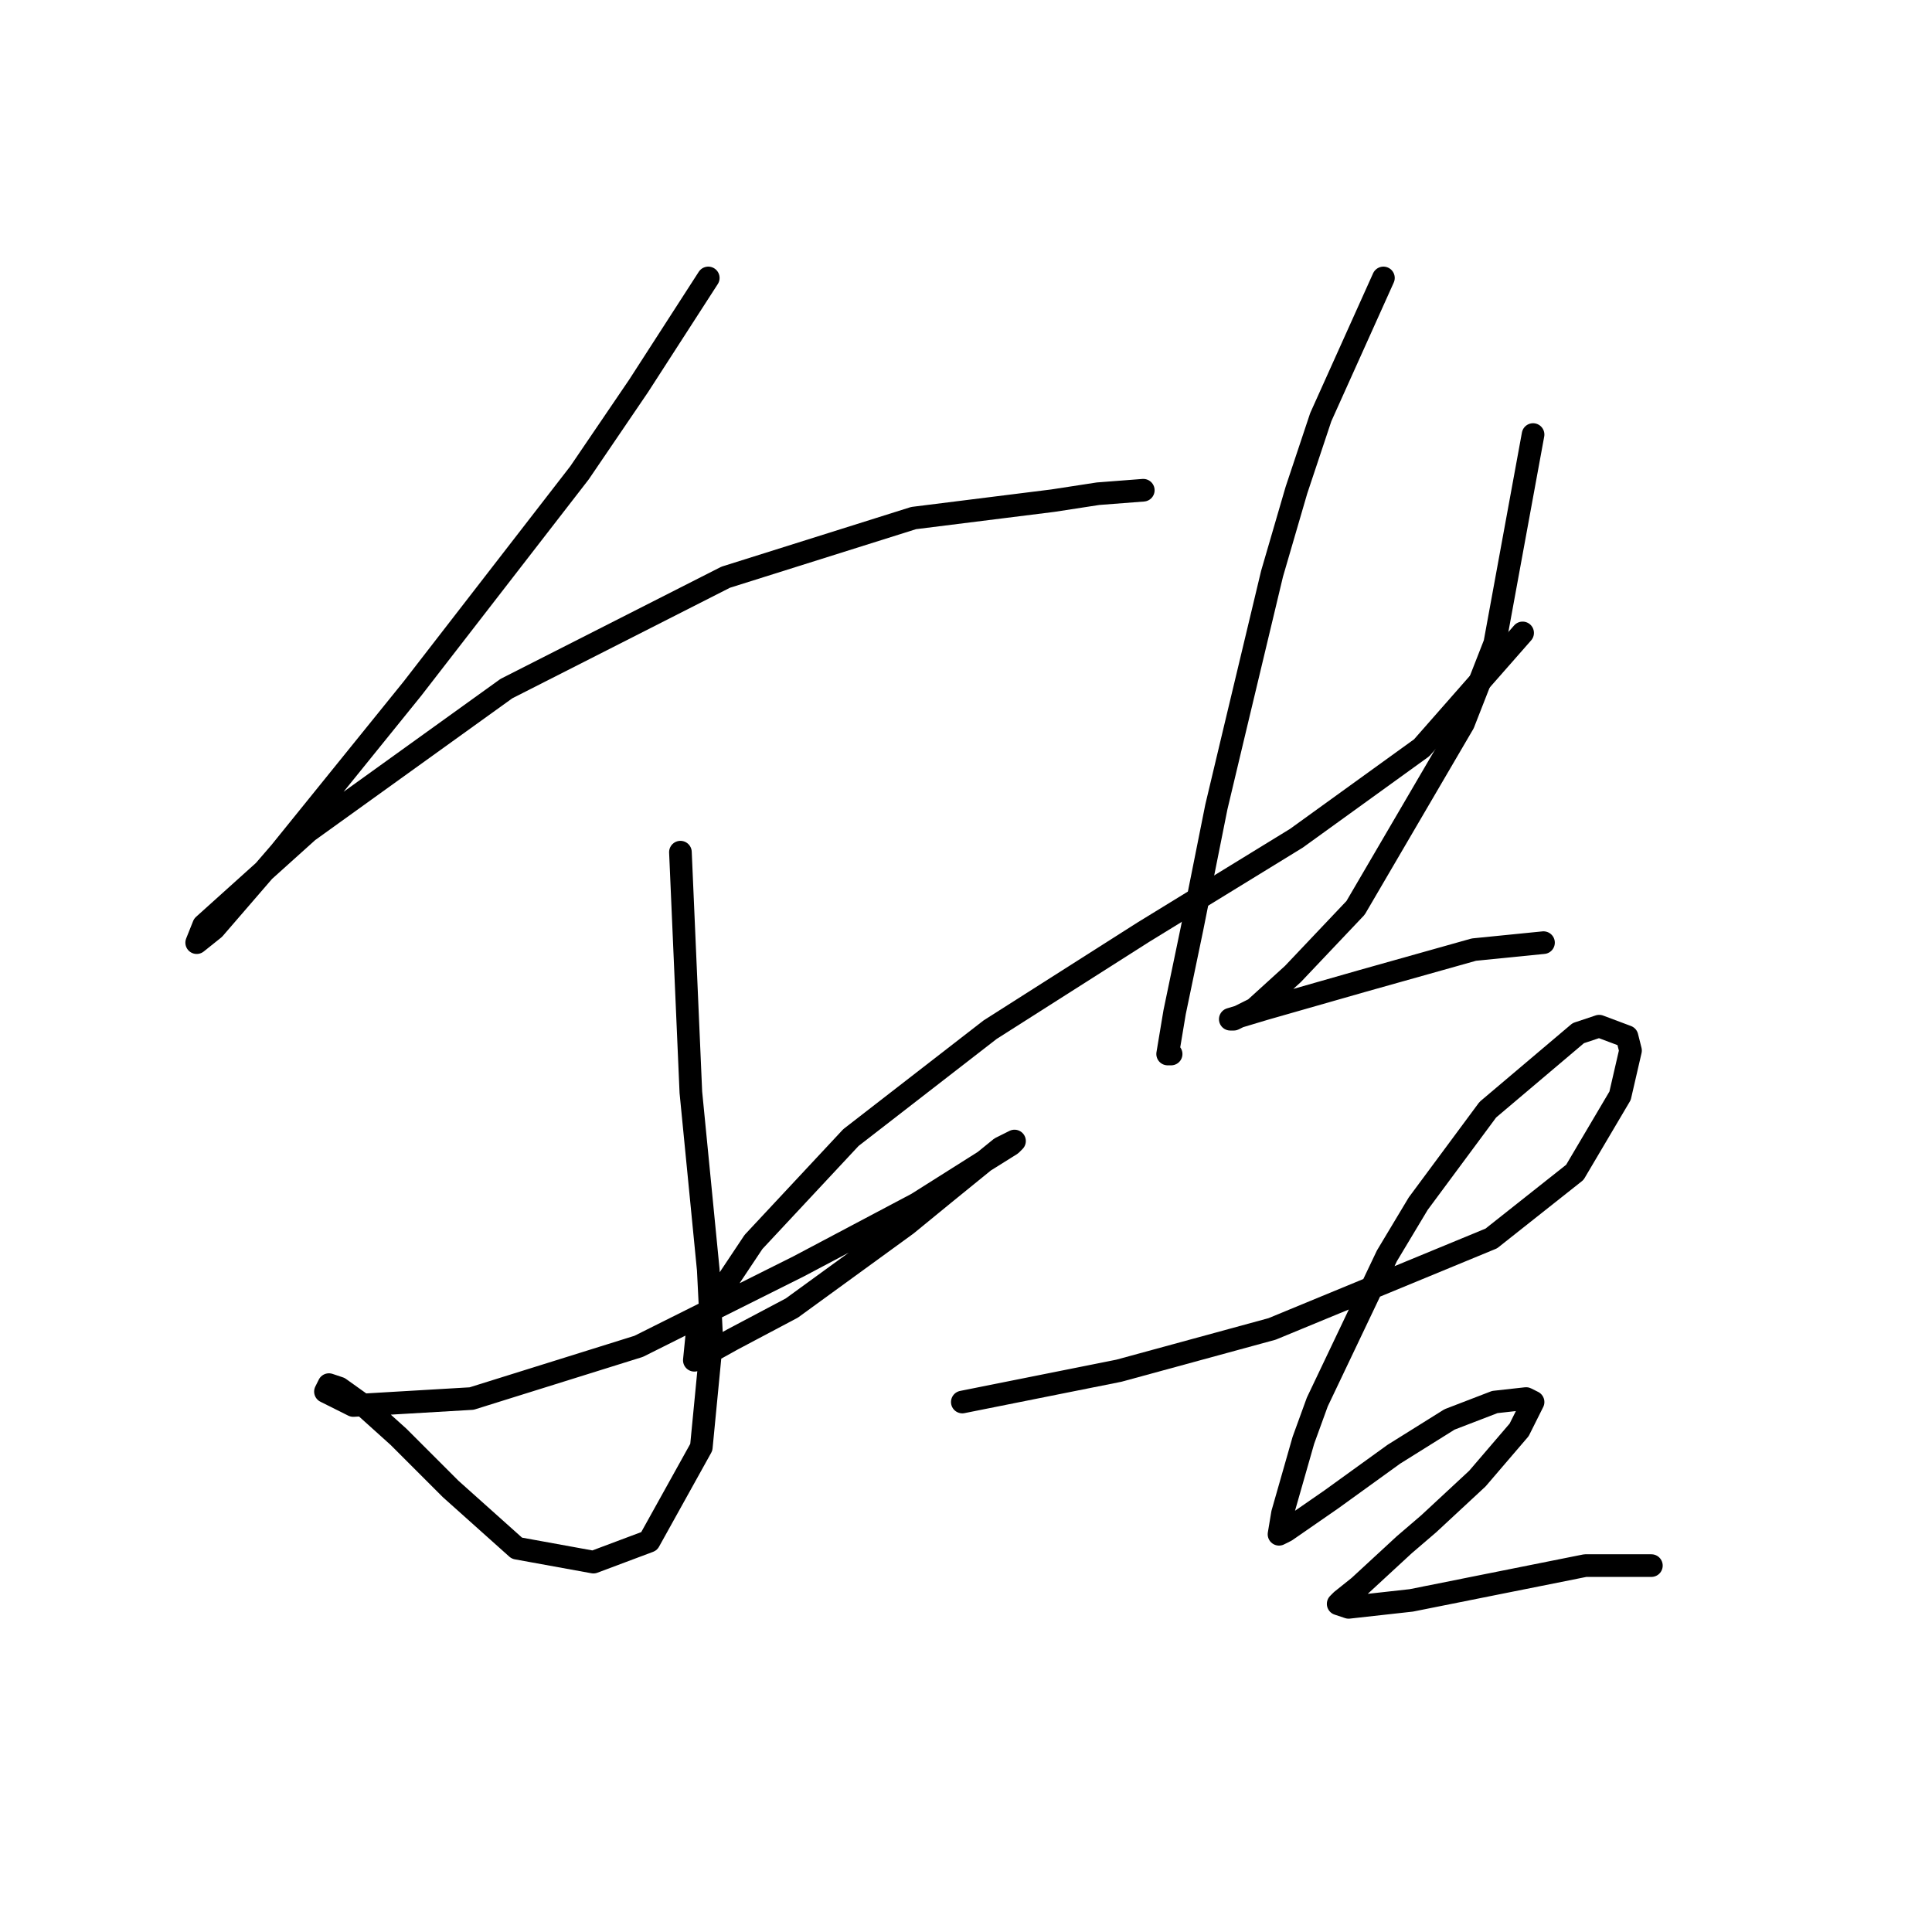 <?xml version="1.0" standalone="no"?>
    <svg width="256" height="256" xmlns="http://www.w3.org/2000/svg" version="1.1">
    <polyline stroke="black" stroke-width="3" stroke-linecap="round" fill="transparent" stroke-linejoin="round" points="93.849 36.829 84.626 51.124 76.787 62.652 54.652 91.243 37.129 112.916 28.367 123.061 26.062 124.906 26.984 122.6 40.818 110.15 67.103 91.243 96.155 76.486 121.056 68.647 139.502 66.341 145.497 65.419 151.491 64.958 151.491 64.958 " />
        <polyline stroke="black" stroke-width="3" stroke-linecap="round" fill="transparent" stroke-linejoin="round" points="90.16 112.916 91.543 144.735 93.849 168.253 94.31 177.476 92.927 191.771 86.01 204.222 78.631 206.989 68.486 205.144 59.725 197.305 52.808 190.388 48.196 186.237 44.968 183.932 43.585 183.47 43.124 184.393 46.813 186.237 62.492 185.315 84.626 178.398 105.839 167.792 121.517 159.491 130.279 153.958 133.968 151.652 134.429 151.191 132.585 152.113 125.206 158.108 120.134 162.258 104.916 173.325 97.077 177.476 92.927 179.781 92.004 180.242 92.466 175.631 99.844 164.564 112.756 150.73 131.201 136.434 151.491 123.523 171.781 111.072 188.382 99.082 201.755 83.865 201.755 83.865 " />
        <polyline stroke="black" stroke-width="3" stroke-linecap="round" fill="transparent" stroke-linejoin="round" points="183.31 36.829 175.009 55.274 171.781 64.958 168.553 76.025 163.481 97.238 161.175 106.922 157.947 123.061 155.642 134.129 154.719 139.662 155.18 139.662 155.18 139.662 " />
        <polyline stroke="black" stroke-width="3" stroke-linecap="round" fill="transparent" stroke-linejoin="round" points="203.139 57.58 198.066 85.248 193.916 95.854 179.621 120.295 171.32 129.056 166.248 133.668 163.481 135.051 163.02 135.051 167.631 133.668 180.543 129.978 195.299 125.828 204.522 124.906 204.522 124.906 " />
        <polyline stroke="black" stroke-width="3" stroke-linecap="round" fill="transparent" stroke-linejoin="round" points="127.512 185.776 148.263 181.626 158.408 178.859 168.553 176.092 197.605 164.103 208.672 155.341 214.667 145.196 216.051 139.201 215.589 137.357 211.9 135.973 209.134 136.896 197.144 147.041 187.921 159.491 183.771 166.408 174.548 185.776 172.704 190.849 169.937 200.533 169.476 203.299 170.398 202.838 176.393 198.688 184.693 192.693 192.071 188.082 198.066 185.776 202.216 185.315 203.139 185.776 201.294 189.465 195.761 195.921 189.305 201.916 186.077 204.683 180.082 210.216 177.776 212.061 177.315 212.522 178.698 212.983 186.999 212.061 210.056 207.45 218.817 207.45 218.817 207.45 " />
        </svg>